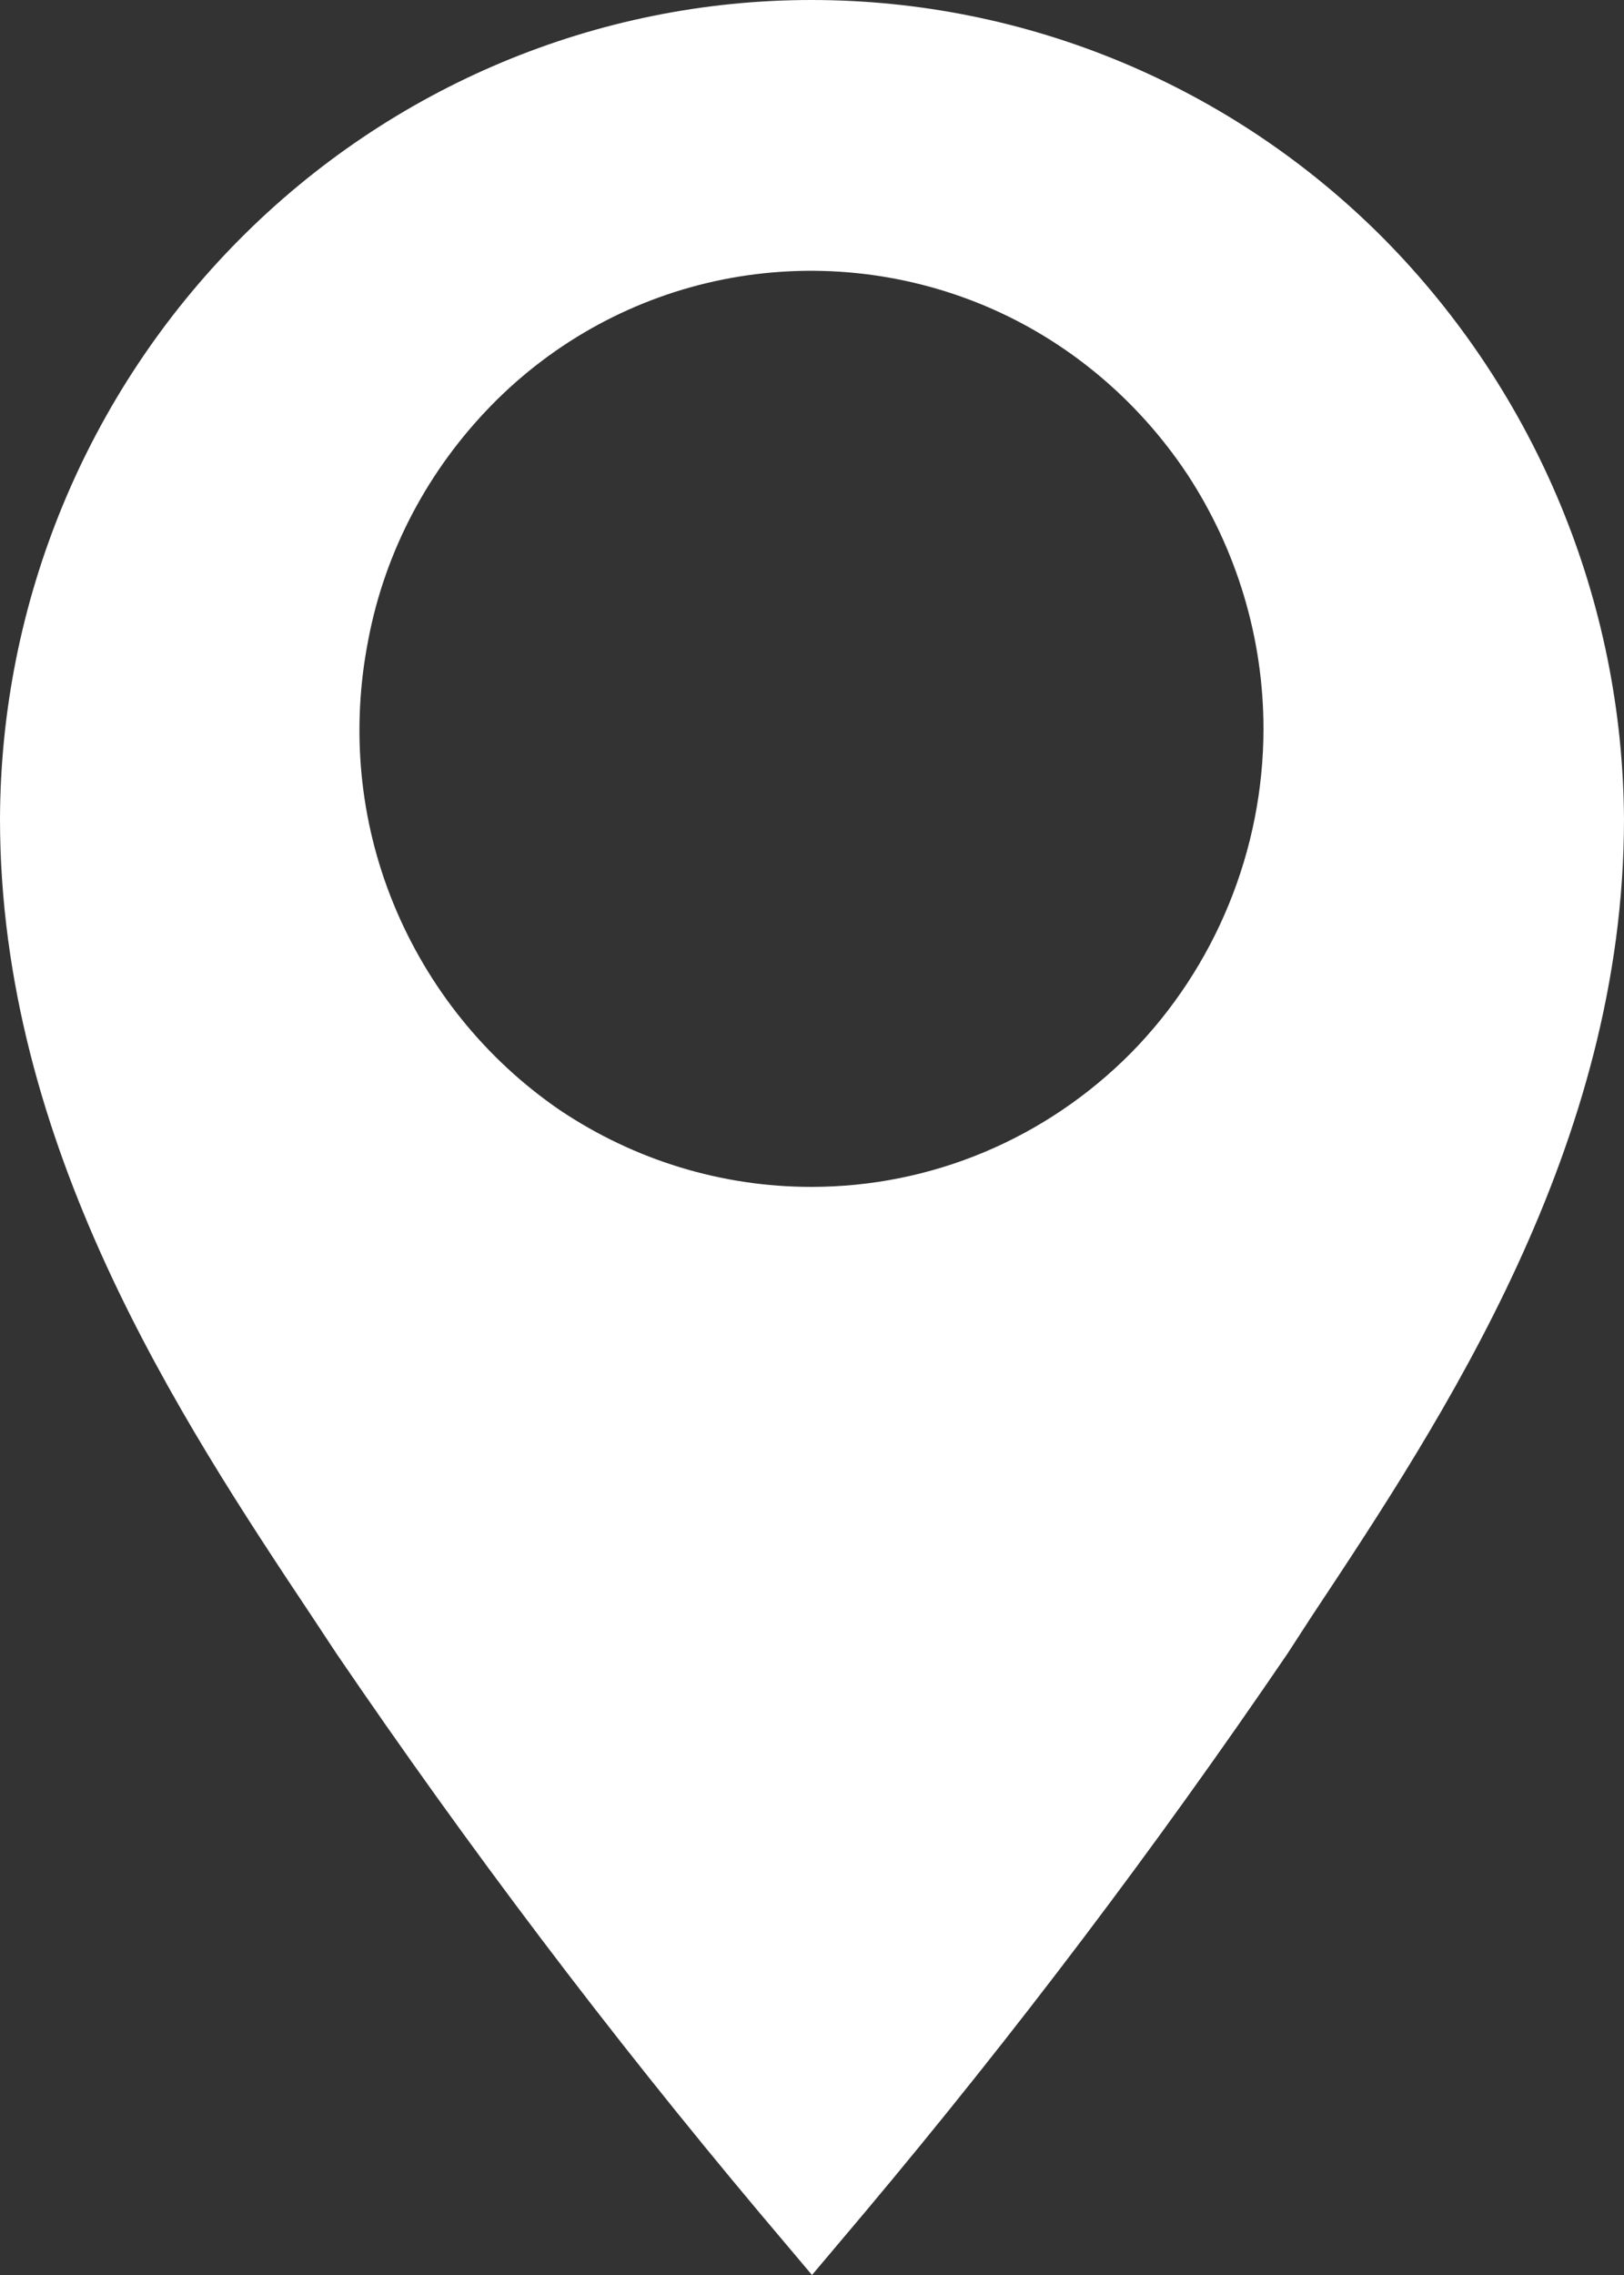 <svg width="25" height="35" viewBox="0 0 25 35" fill="none" xmlns="http://www.w3.org/2000/svg" xmlns:xlink="http://www.w3.org/1999/xlink">
	<rect x="0" y="0" width="25" height="35" fill="#333333" stroke="none"/>
	<desc>
			Created with Pixso.
	</desc>
	<defs/>
	<path id="Vector" d="M12.49 0C9.19 0 6.02 1.33 3.68 3.69C1.34 6.05 0.01 9.25 0 12.6C0 17.62 2.77 21.82 4.81 24.88L5.18 25.44C7.21 28.42 9.38 31.29 11.69 34.04L12.5 35L13.31 34.04C15.62 31.29 17.79 28.42 19.82 25.44L20.19 24.87C22.22 21.81 25 17.62 25 12.6C24.98 9.25 23.65 6.05 21.31 3.68C18.97 1.32 15.8 0 12.49 0ZM12.49 18.26C11.11 18.26 9.77 17.85 8.62 17.08C7.48 16.3 6.59 15.2 6.06 13.91C5.53 12.62 5.4 11.21 5.67 9.84C5.93 8.47 6.6 7.22 7.57 6.23C8.54 5.24 9.78 4.57 11.13 4.3C12.48 4.03 13.88 4.17 15.15 4.7C16.42 5.23 17.51 6.14 18.28 7.3C19.04 8.46 19.45 9.82 19.45 11.21C19.45 13.08 18.71 14.88 17.41 16.2C16.1 17.52 14.34 18.26 12.49 18.26Z" fill="#FFFFFF" fill-opacity="1" fill-rule="nonzero"/>
</svg>
